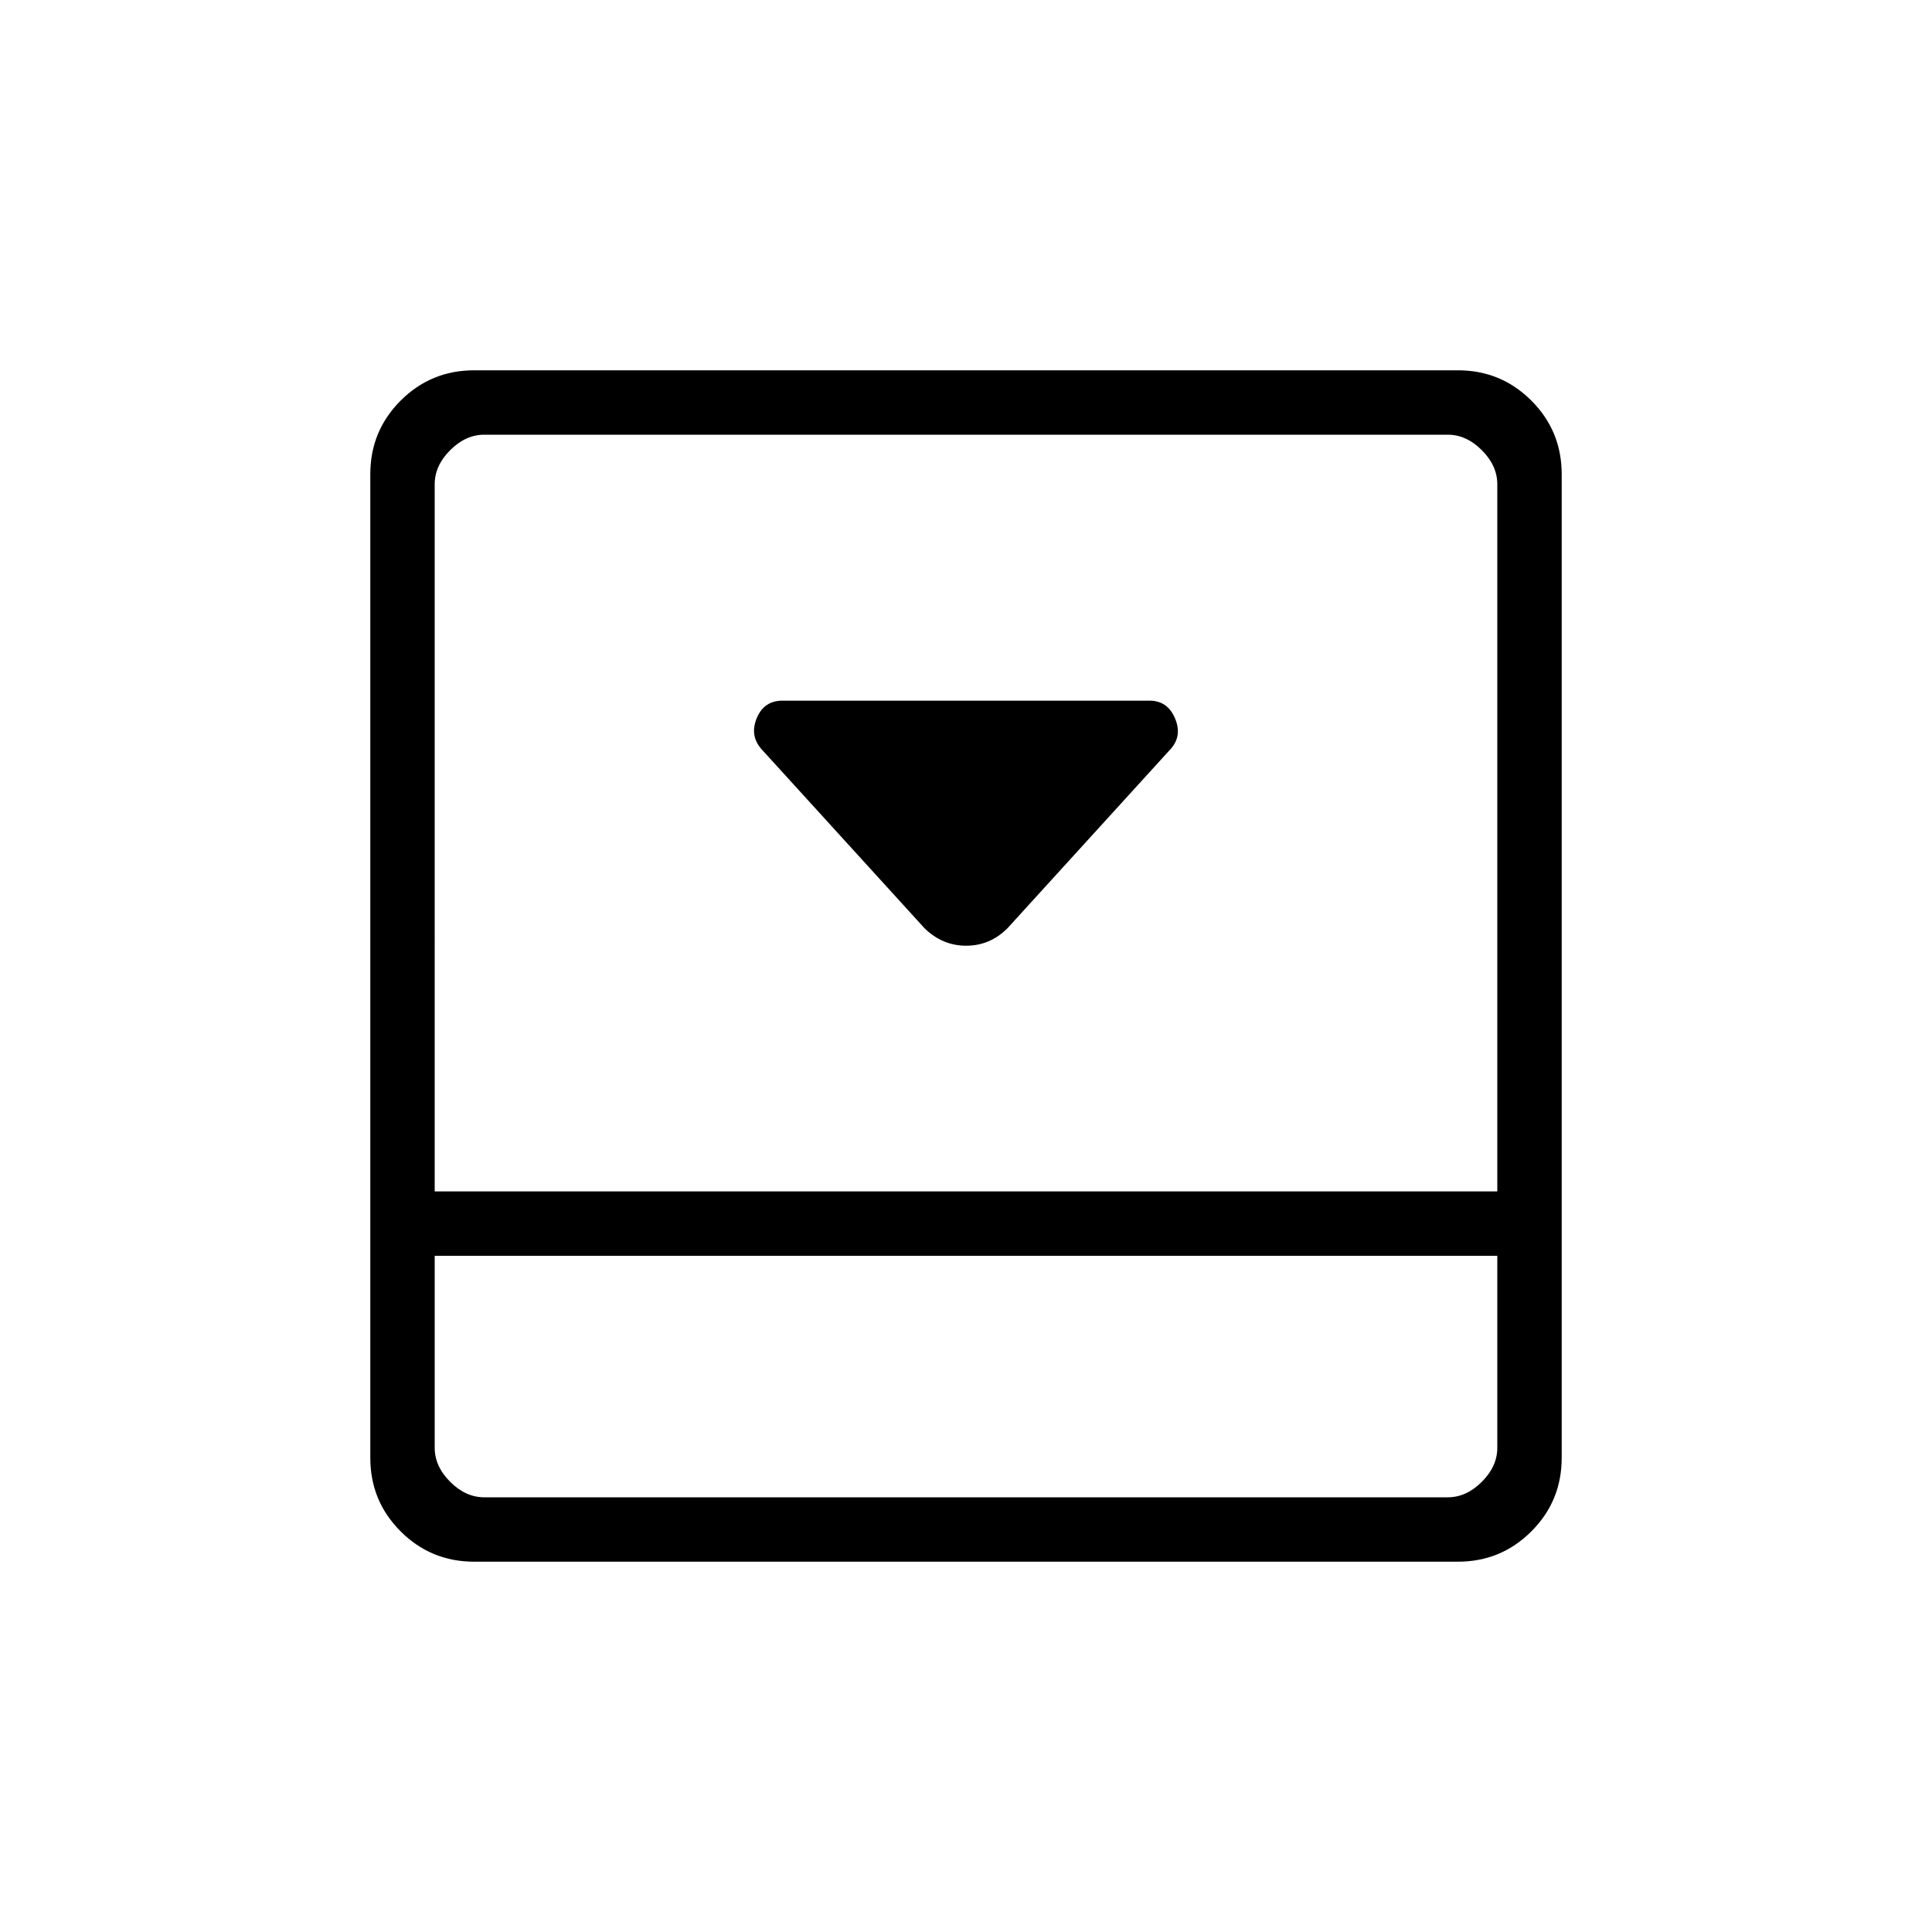 <svg xmlns="http://www.w3.org/2000/svg" height="20" viewBox="0 -960 960 960" width="20"><path d="M500.62-498.77 581.85-588q5.69-6.52 1.96-15.18-3.73-8.67-12.66-8.67h-182.3q-9.18 0-12.78 8.58-3.61 8.58 2.08 15.27l81.23 89.23q8.88 8.69 20.71 8.69t20.53-8.69ZM724.38-776q21.49 0 36.55 15.07Q776-745.87 776-724.38v488.76q0 21.49-15.07 36.55Q745.87-184 724.38-184H235.62q-21.49 0-36.55-15.07Q184-214.13 184-235.62v-488.76q0-21.49 15.07-36.55Q214.13-776 235.62-776h488.76ZM216-336v95.38q0 9.24 7.69 16.93 7.69 7.69 16.93 7.69h478.76q9.24 0 16.93-7.69 7.69-7.69 7.69-16.93V-336H216Zm528-32v-351.38q0-9.24-7.69-16.93-7.69-7.69-16.93-7.69H240.62q-9.24 0-16.93 7.69-7.69 7.69-7.69 16.93V-368h528Zm-528 32v120-120Z"/></svg>